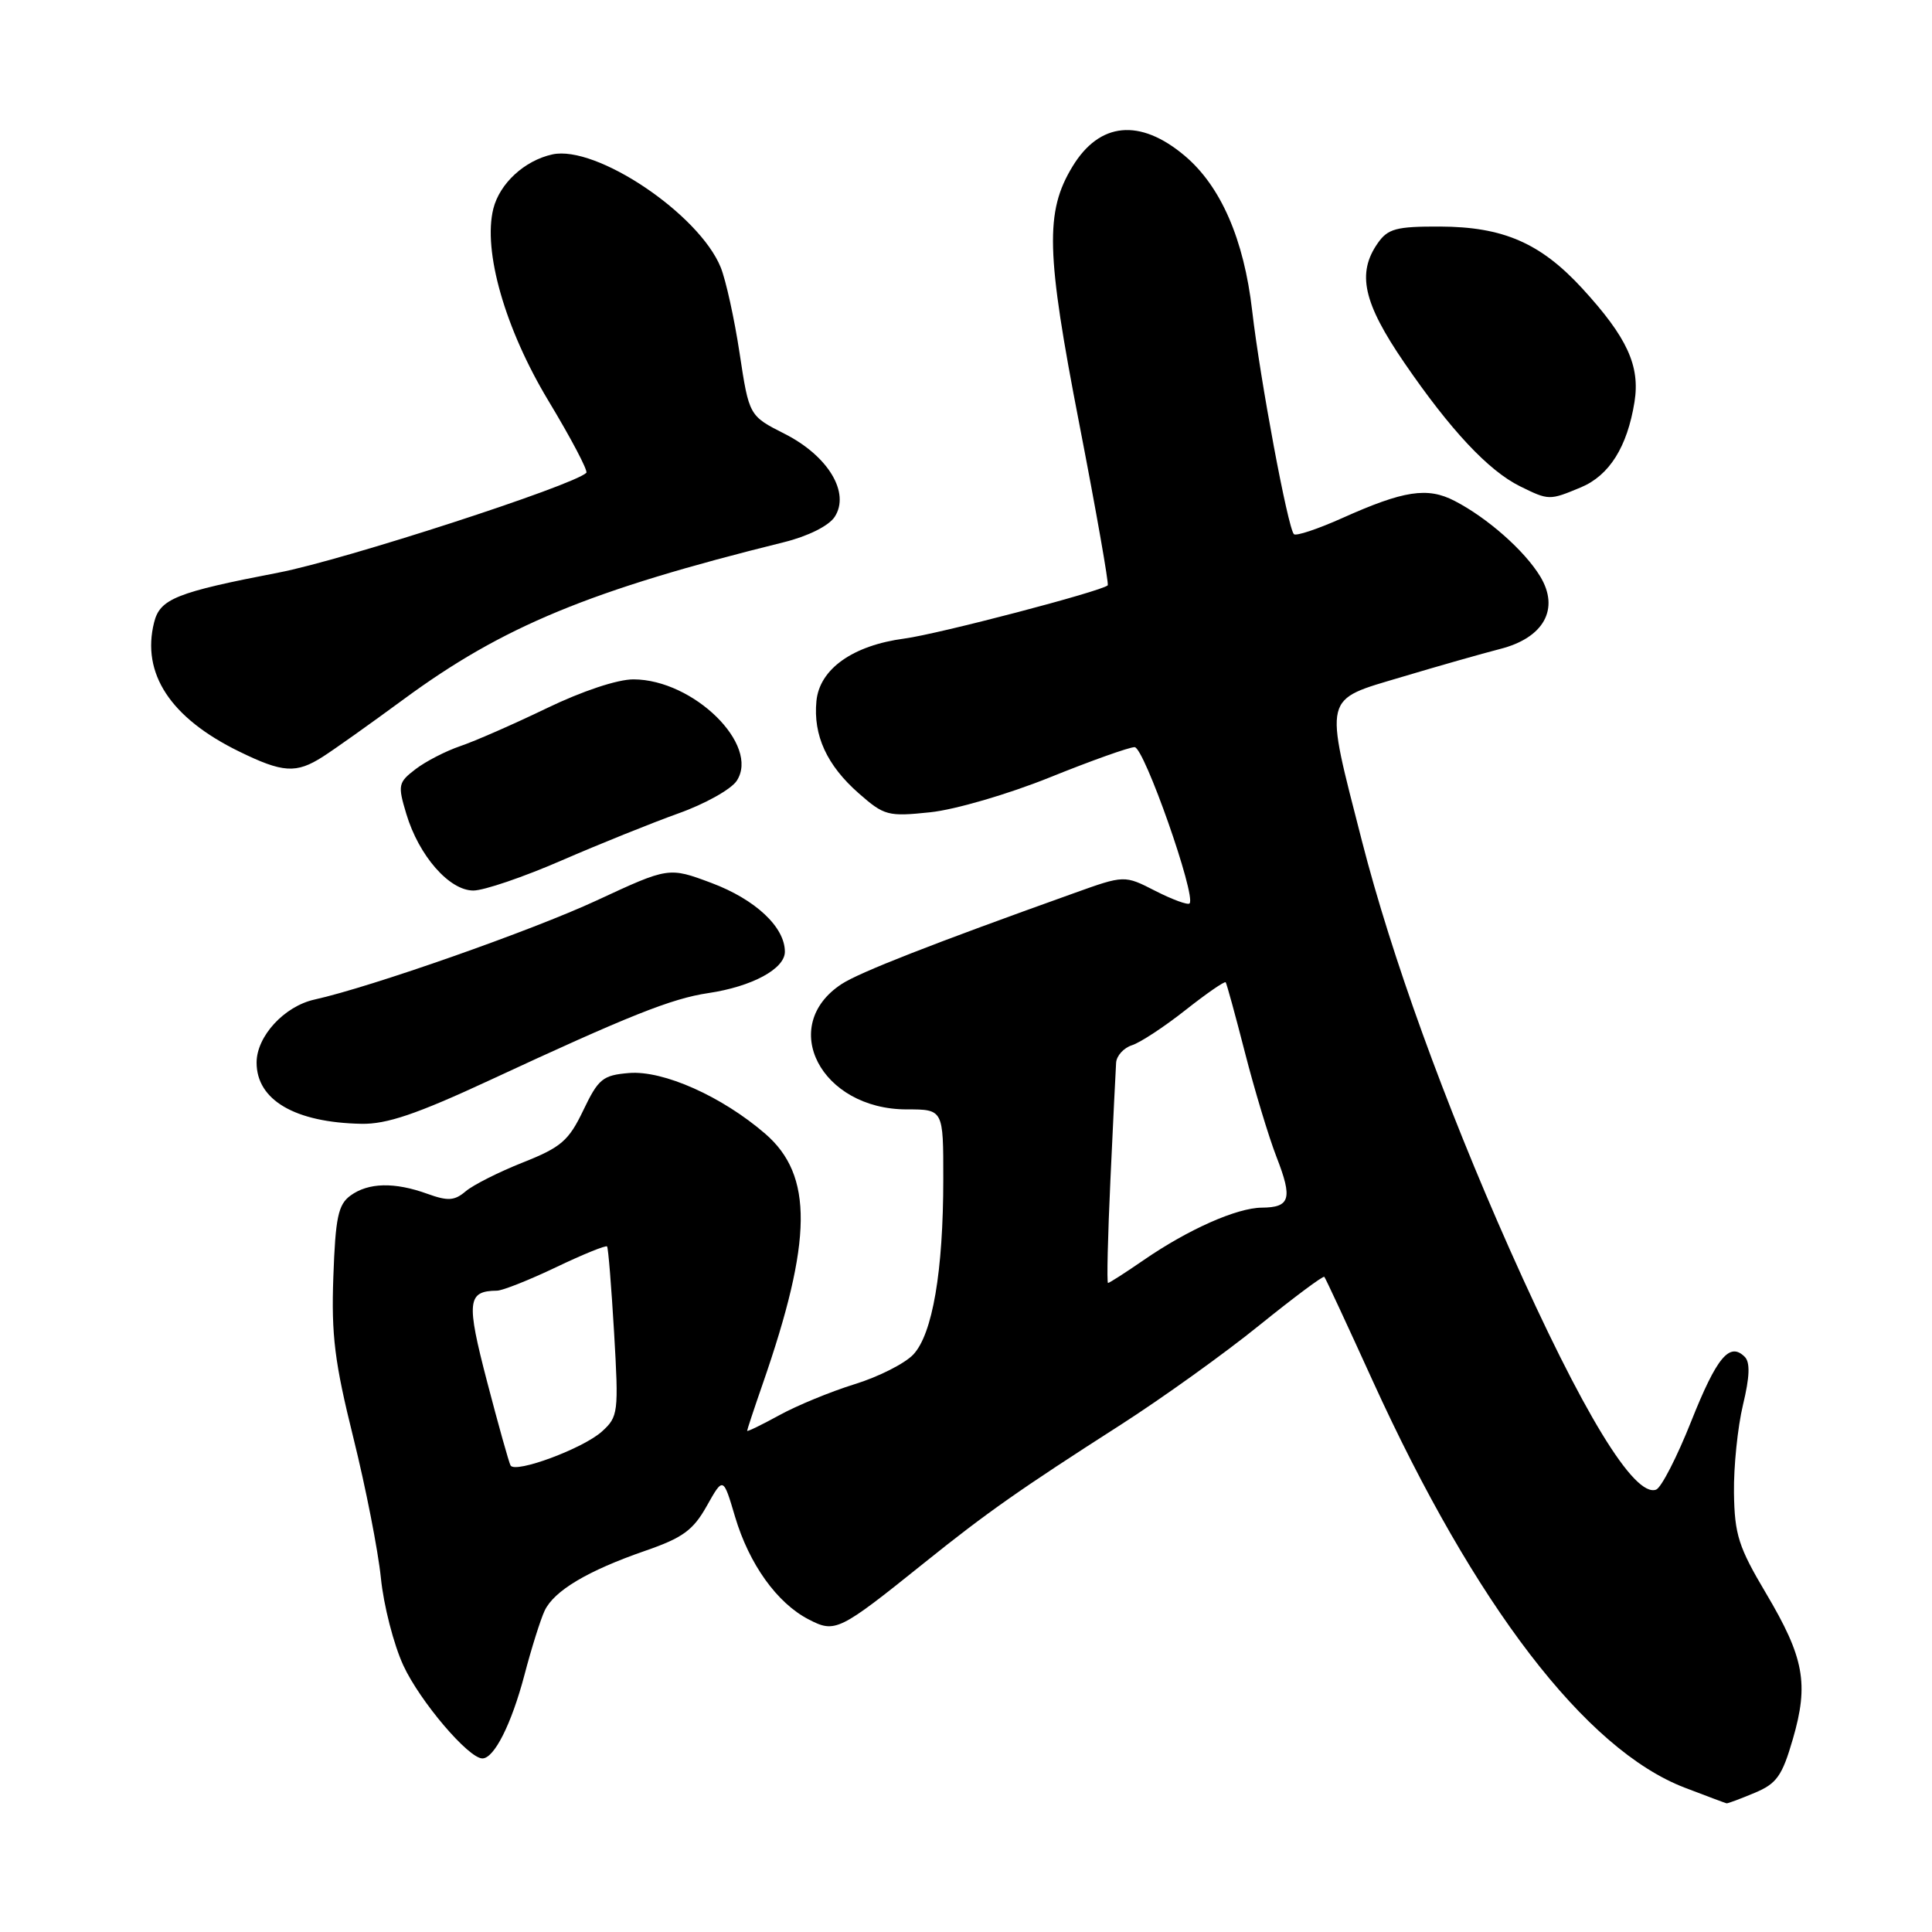 <?xml version="1.0" encoding="UTF-8" standalone="no"?>
<!DOCTYPE svg PUBLIC "-//W3C//DTD SVG 1.1//EN" "http://www.w3.org/Graphics/SVG/1.1/DTD/svg11.dtd" >
<svg xmlns="http://www.w3.org/2000/svg" xmlns:xlink="http://www.w3.org/1999/xlink" version="1.1" viewBox="0 0 256 256">
 <g >
 <path fill="currentColor"
d=" M 232.48 237.57 C 235.42 236.35 236.14 235.33 237.56 230.44 C 239.70 223.09 239.06 219.64 234.00 211.11 C 230.37 205.00 229.84 203.35 229.76 197.82 C 229.71 194.34 230.25 189.10 230.95 186.17 C 231.85 182.44 231.92 180.52 231.19 179.79 C 229.18 177.78 227.48 179.82 224.09 188.34 C 222.22 193.05 220.13 197.12 219.45 197.38 C 216.56 198.49 209.66 187.16 200.02 165.49 C 191.40 146.10 184.37 126.67 180.47 111.46 C 175.45 91.85 175.21 92.85 185.75 89.70 C 190.56 88.26 196.41 86.60 198.74 86.00 C 204.57 84.53 206.70 80.68 204.08 76.37 C 202.00 72.95 197.08 68.61 192.74 66.37 C 189.15 64.51 186.01 64.99 177.85 68.65 C 174.61 70.10 171.73 71.06 171.45 70.78 C 170.65 69.98 166.98 50.34 165.92 41.18 C 164.83 31.70 161.76 24.66 156.97 20.63 C 151.05 15.65 145.70 16.16 142.12 22.05 C 138.46 28.06 138.60 33.46 143.01 56.16 C 145.26 67.75 146.95 77.38 146.78 77.56 C 145.99 78.34 124.32 84.02 119.85 84.61 C 112.99 85.52 108.59 88.65 108.18 92.90 C 107.74 97.44 109.56 101.41 113.80 105.13 C 117.16 108.08 117.67 108.22 123.26 107.63 C 126.54 107.29 133.59 105.23 139.10 103.01 C 144.57 100.80 149.63 99.00 150.34 99.00 C 151.60 99.00 158.55 118.78 157.62 119.71 C 157.39 119.95 155.35 119.20 153.09 118.05 C 148.99 115.95 148.99 115.95 142.25 118.37 C 123.52 125.07 113.89 128.84 111.52 130.39 C 103.04 135.95 108.78 147.00 120.15 147.00 C 125.00 147.00 125.00 147.00 124.99 156.25 C 124.99 168.45 123.56 176.77 121.02 179.48 C 119.91 180.66 116.41 182.44 113.25 183.41 C 110.09 184.39 105.59 186.24 103.25 187.53 C 100.91 188.81 99.00 189.74 99.00 189.59 C 99.00 189.44 99.92 186.66 101.05 183.41 C 107.68 164.32 107.77 155.74 101.40 150.23 C 95.67 145.28 87.90 141.81 83.35 142.18 C 79.87 142.47 79.29 142.94 77.29 147.12 C 75.36 151.15 74.36 152.02 69.29 154.03 C 66.11 155.29 62.70 157.01 61.71 157.85 C 60.23 159.11 59.36 159.17 56.64 158.19 C 52.28 156.61 48.81 156.69 46.44 158.42 C 44.81 159.61 44.45 161.32 44.17 169.17 C 43.89 176.93 44.34 180.52 46.82 190.50 C 48.46 197.10 50.10 205.46 50.47 209.09 C 50.83 212.71 52.17 217.93 53.45 220.69 C 55.65 225.44 62.08 233.00 63.92 233.00 C 65.48 233.00 67.77 228.46 69.49 221.95 C 70.42 218.40 71.63 214.56 72.17 213.42 C 73.42 210.78 77.87 208.13 85.49 205.49 C 90.47 203.77 91.85 202.76 93.65 199.55 C 95.83 195.67 95.83 195.67 97.40 200.98 C 99.27 207.26 102.95 212.40 107.13 214.57 C 110.68 216.41 111.13 216.19 122.50 207.06 C 130.77 200.42 135.09 197.38 148.50 188.79 C 154.00 185.26 162.26 179.34 166.85 175.62 C 171.45 171.91 175.33 169.01 175.48 169.19 C 175.64 169.36 178.52 175.56 181.89 182.97 C 195.44 212.70 210.10 231.83 223.22 236.87 C 226.12 237.98 228.63 238.92 228.78 238.95 C 228.94 238.98 230.60 238.36 232.48 237.57 Z  M 64.88 143.14 C 83.32 134.57 88.99 132.31 93.85 131.59 C 99.64 130.73 104.00 128.38 104.00 126.11 C 104.00 122.84 100.09 119.18 94.28 117.00 C 88.61 114.88 88.61 114.88 79.05 119.32 C 70.51 123.29 49.16 130.79 41.66 132.45 C 37.66 133.34 34.00 137.32 34.00 140.80 C 34.00 145.77 39.09 148.74 47.88 148.91 C 51.23 148.98 55.21 147.63 64.88 143.14 Z  M 74.38 114.03 C 79.40 111.85 86.38 109.04 89.89 107.78 C 93.41 106.53 96.89 104.58 97.62 103.46 C 100.73 98.73 91.91 90.05 83.95 90.02 C 81.84 90.01 77.15 91.57 72.45 93.84 C 68.08 95.95 62.92 98.21 61.00 98.86 C 59.08 99.51 56.40 100.89 55.06 101.92 C 52.76 103.68 52.69 104.03 53.84 107.85 C 55.50 113.39 59.53 118.00 62.72 118.00 C 64.12 118.00 69.37 116.21 74.38 114.03 Z  M 42.79 100.26 C 44.28 99.31 49.09 95.89 53.47 92.67 C 66.64 82.98 78.16 78.21 103.89 71.84 C 107.07 71.05 109.81 69.68 110.59 68.50 C 112.69 65.31 109.74 60.41 103.98 57.49 C 99.26 55.10 99.26 55.10 98.00 46.80 C 97.31 42.23 96.18 37.12 95.50 35.43 C 92.62 28.34 78.98 19.19 73.19 20.46 C 69.51 21.27 66.22 24.29 65.37 27.65 C 63.97 33.26 66.92 43.56 72.66 53.09 C 75.68 58.10 77.94 62.39 77.69 62.65 C 76.00 64.33 45.56 74.21 36.92 75.87 C 23.34 78.49 21.20 79.35 20.42 82.47 C 18.72 89.24 22.58 95.12 31.65 99.56 C 37.49 102.42 39.24 102.53 42.79 100.26 Z  M 209.47 64.58 C 213.25 63.00 215.62 59.22 216.58 53.26 C 217.34 48.47 215.61 44.71 209.67 38.23 C 204.13 32.20 199.18 30.05 190.81 30.02 C 185.01 30.00 183.90 30.30 182.56 32.22 C 179.77 36.21 180.63 40.11 186.08 48.07 C 192.19 56.99 197.22 62.36 201.40 64.43 C 205.23 66.32 205.30 66.32 209.47 64.58 Z  M 67.65 194.18 C 67.44 193.81 66.04 188.82 64.55 183.11 C 61.76 172.42 61.91 171.06 65.86 171.02 C 66.60 171.01 70.13 169.61 73.69 167.91 C 77.24 166.21 80.28 164.98 80.44 165.16 C 80.60 165.35 81.01 170.48 81.37 176.57 C 81.99 187.20 81.92 187.72 79.76 189.68 C 77.28 191.93 68.27 195.28 67.65 194.18 Z  M 147.14 156.25 C 147.49 148.69 147.83 141.74 147.89 140.82 C 147.95 139.89 148.90 138.85 149.99 138.50 C 151.09 138.15 154.27 136.06 157.07 133.85 C 159.87 131.64 162.27 129.98 162.41 130.16 C 162.55 130.35 163.70 134.55 164.97 139.50 C 166.24 144.45 168.12 150.67 169.15 153.32 C 171.30 158.84 170.96 159.99 167.19 160.02 C 163.88 160.05 157.47 162.89 151.57 166.95 C 149.13 168.63 147.00 170.00 146.82 170.00 C 146.64 170.00 146.79 163.81 147.14 156.25 Z "/>
</g>
</svg>